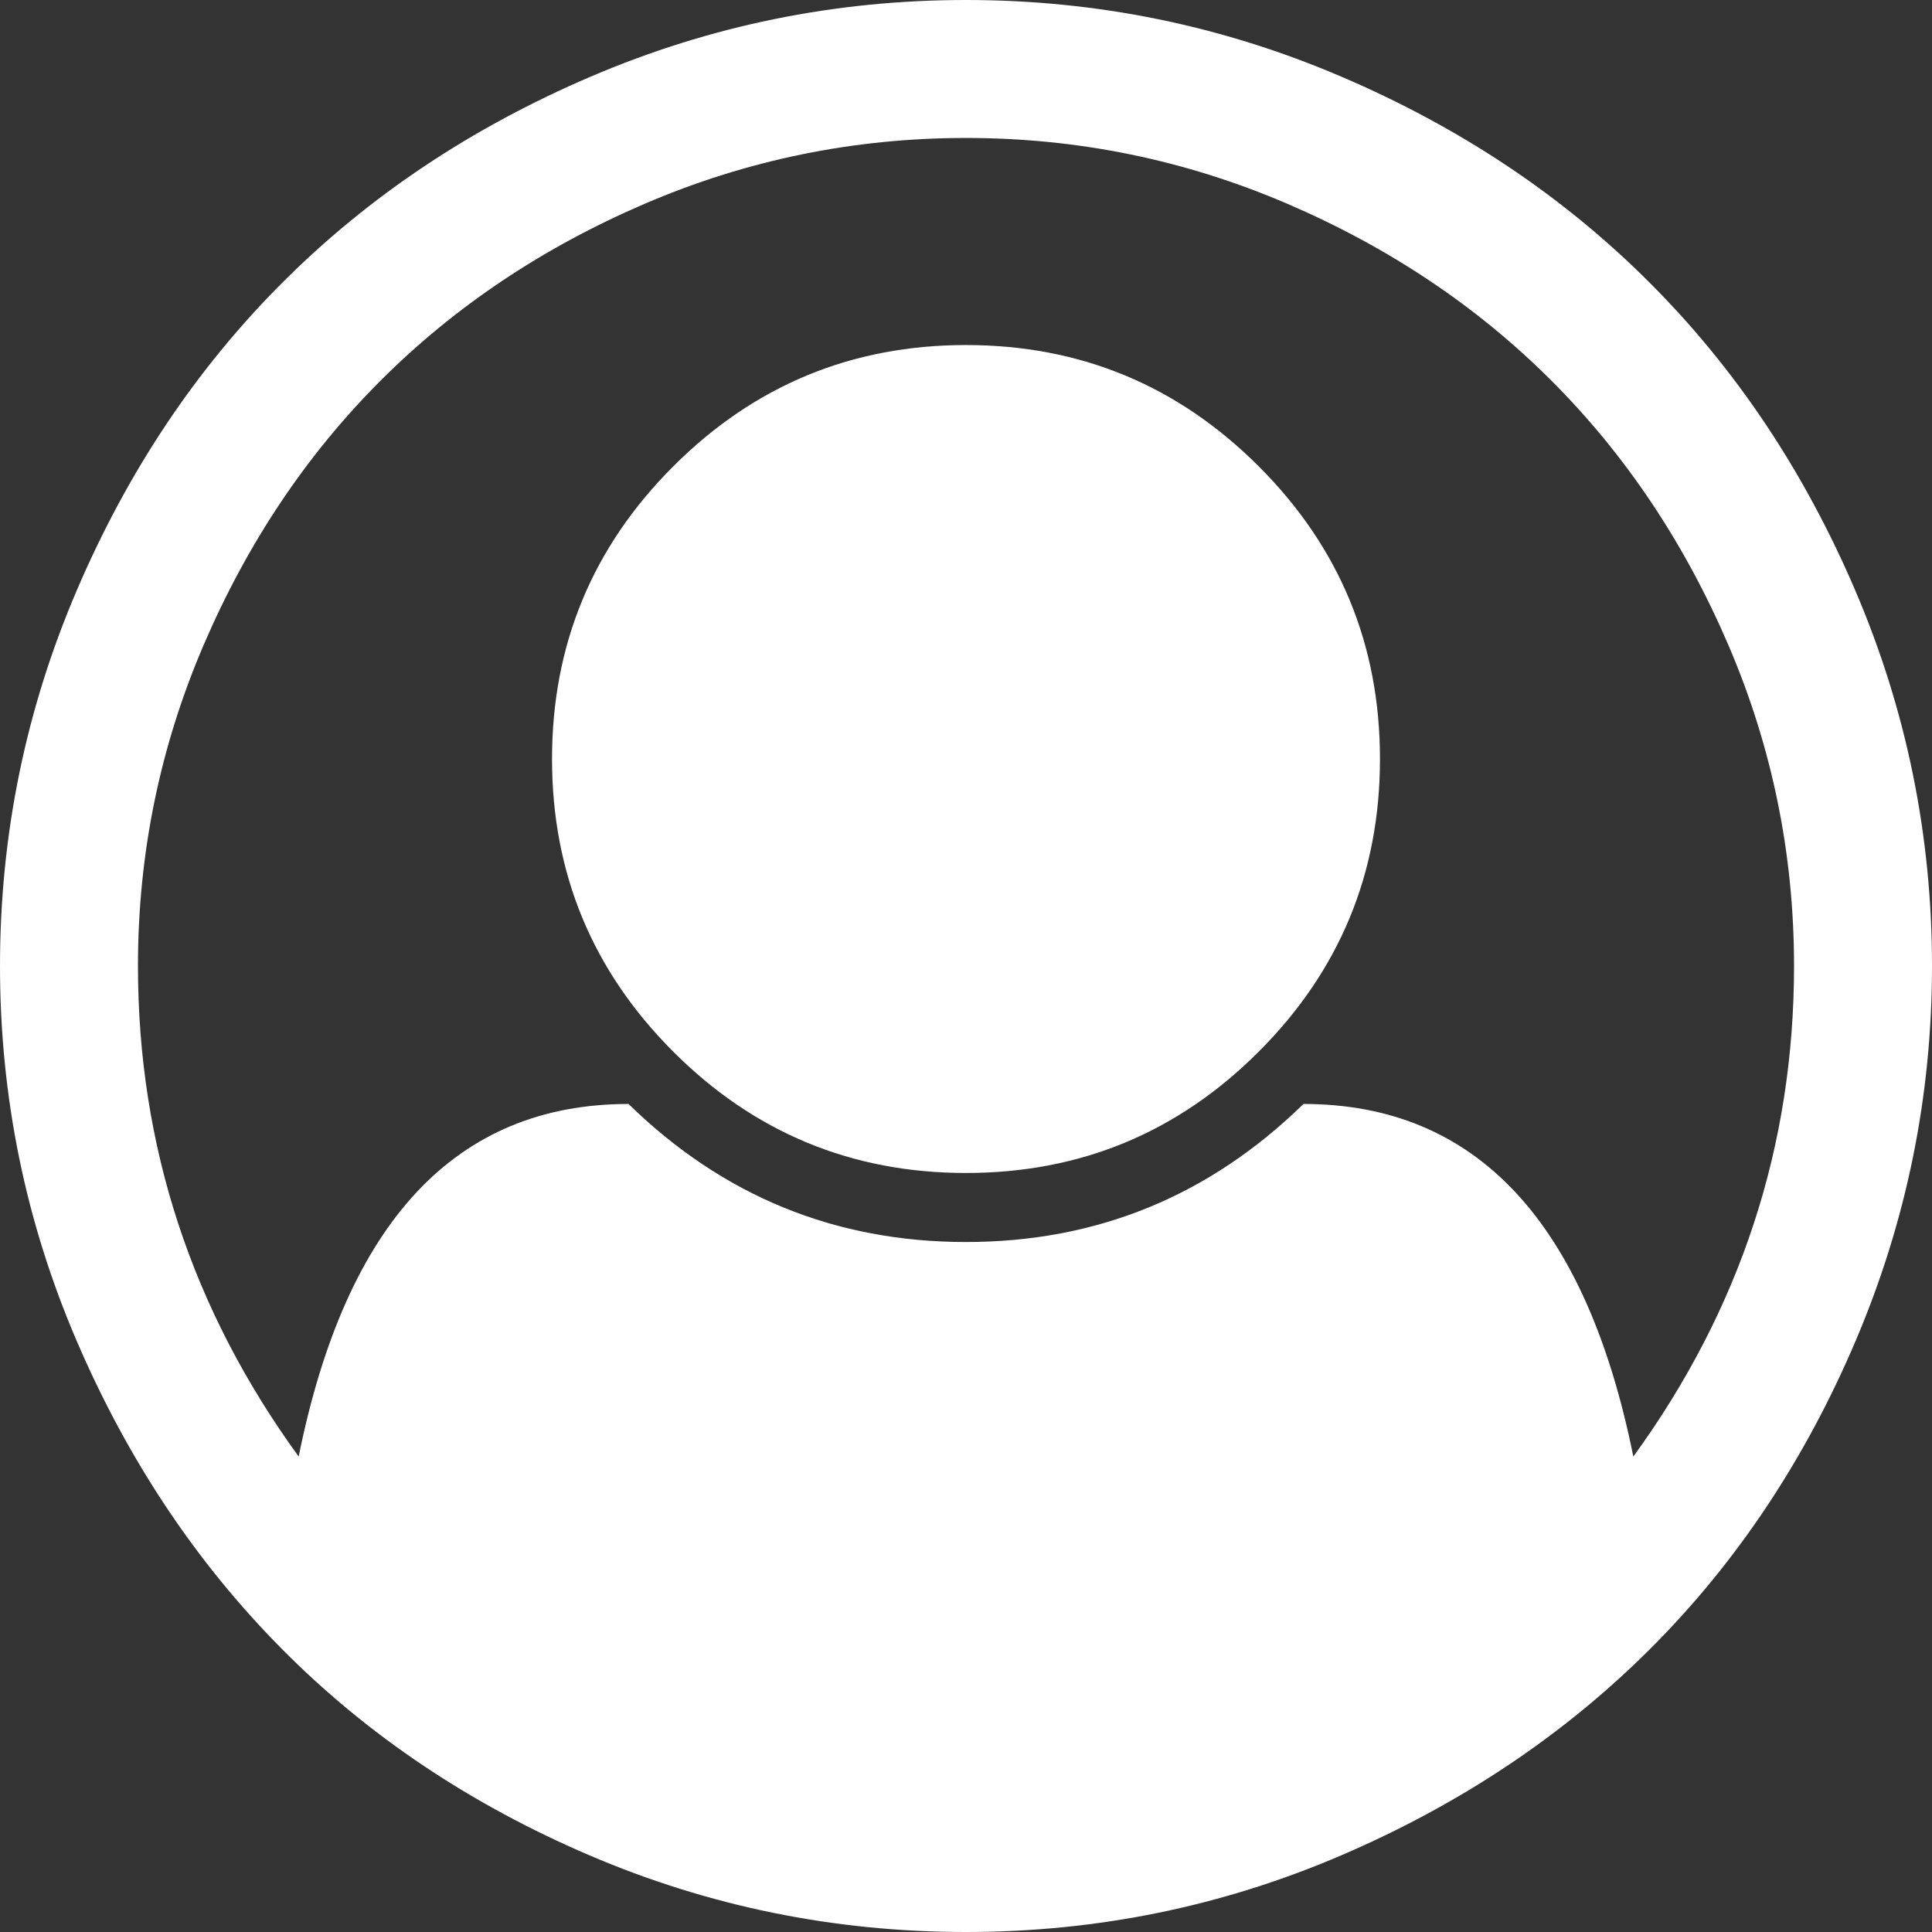 ﻿<?xml version="1.0" encoding="utf-8"?>
<svg version="1.1" xmlns:xlink="http://www.w3.org/1999/xlink" width="22px" height="22px" xmlns="http://www.w3.org/2000/svg">
  <rect width="100%" height="100%" fill="#333333" stroke="none"/>
  <g transform="matrix(1 0 0 1 -895 -329 )">
    <path d="M 6.728 0.872  C 8.086 0.291  9.51 0  11 0  C 12.49 0  13.914 0.291  15.272 0.872  C 16.631 1.453  17.801 2.234  18.783 3.217  C 19.766 4.199  20.547 5.369  21.128 6.728  C 21.709 8.086  22 9.51  22 11  C 22 12.481  21.711 13.901  21.134 15.26  C 20.557 16.619  19.778 17.789  18.796 18.771  C 17.814 19.753  16.643 20.537  15.285 21.122  C 13.926 21.707  12.498 22  11 22  C 9.502 22  8.074 21.709  6.715 21.128  C 5.357 20.547  4.188 19.764  3.21 18.777  C 2.232 17.791  1.453 16.621  0.872 15.266  C 0.291 13.912  0 12.49  0 11  C 0 9.51  0.291 8.086  0.872 6.728  C 1.453 5.369  2.234 4.199  3.217 3.217  C 4.199 2.234  5.369 1.453  6.728 0.872  Z M 14.843 12.571  C 16.807 12.571  18.059 13.91  18.599 16.586  C 19.819 14.908  20.429 13.046  20.429 11  C 20.429 9.723  20.179 8.504  19.68 7.342  C 19.18 6.179  18.509 5.177  17.666 4.334  C 16.823 3.491  15.821 2.82  14.658 2.32  C 13.496 1.821  12.277 1.571  11 1.571  C 9.723 1.571  8.504 1.821  7.342 2.32  C 6.179 2.82  5.177 3.491  4.334 4.334  C 3.491 5.177  2.82 6.179  2.32 7.342  C 1.821 8.504  1.571 9.723  1.571 11  C 1.571 13.046  2.181 14.908  3.401 16.586  C 3.941 13.91  5.193 12.571  7.157 12.571  C 8.23 13.619  9.51 14.143  11 14.143  C 12.49 14.143  13.77 13.619  14.843 12.571  Z M 14.333 11.976  C 15.254 11.055  15.714 9.944  15.714 8.643  C 15.714 7.342  15.254 6.23  14.333 5.31  C 13.412 4.389  12.301 3.929  11 3.929  C 9.699 3.929  8.588 4.389  7.667 5.31  C 6.746 6.23  6.286 7.342  6.286 8.643  C 6.286 9.944  6.746 11.055  7.667 11.976  C 8.588 12.897  9.699 13.357  11 13.357  C 12.301 13.357  13.412 12.897  14.333 11.976  Z " fill-rule="nonzero" fill="#ffffff" stroke="none" transform="matrix(1 0 0 1 895 329 )" />
  </g>
</svg>
